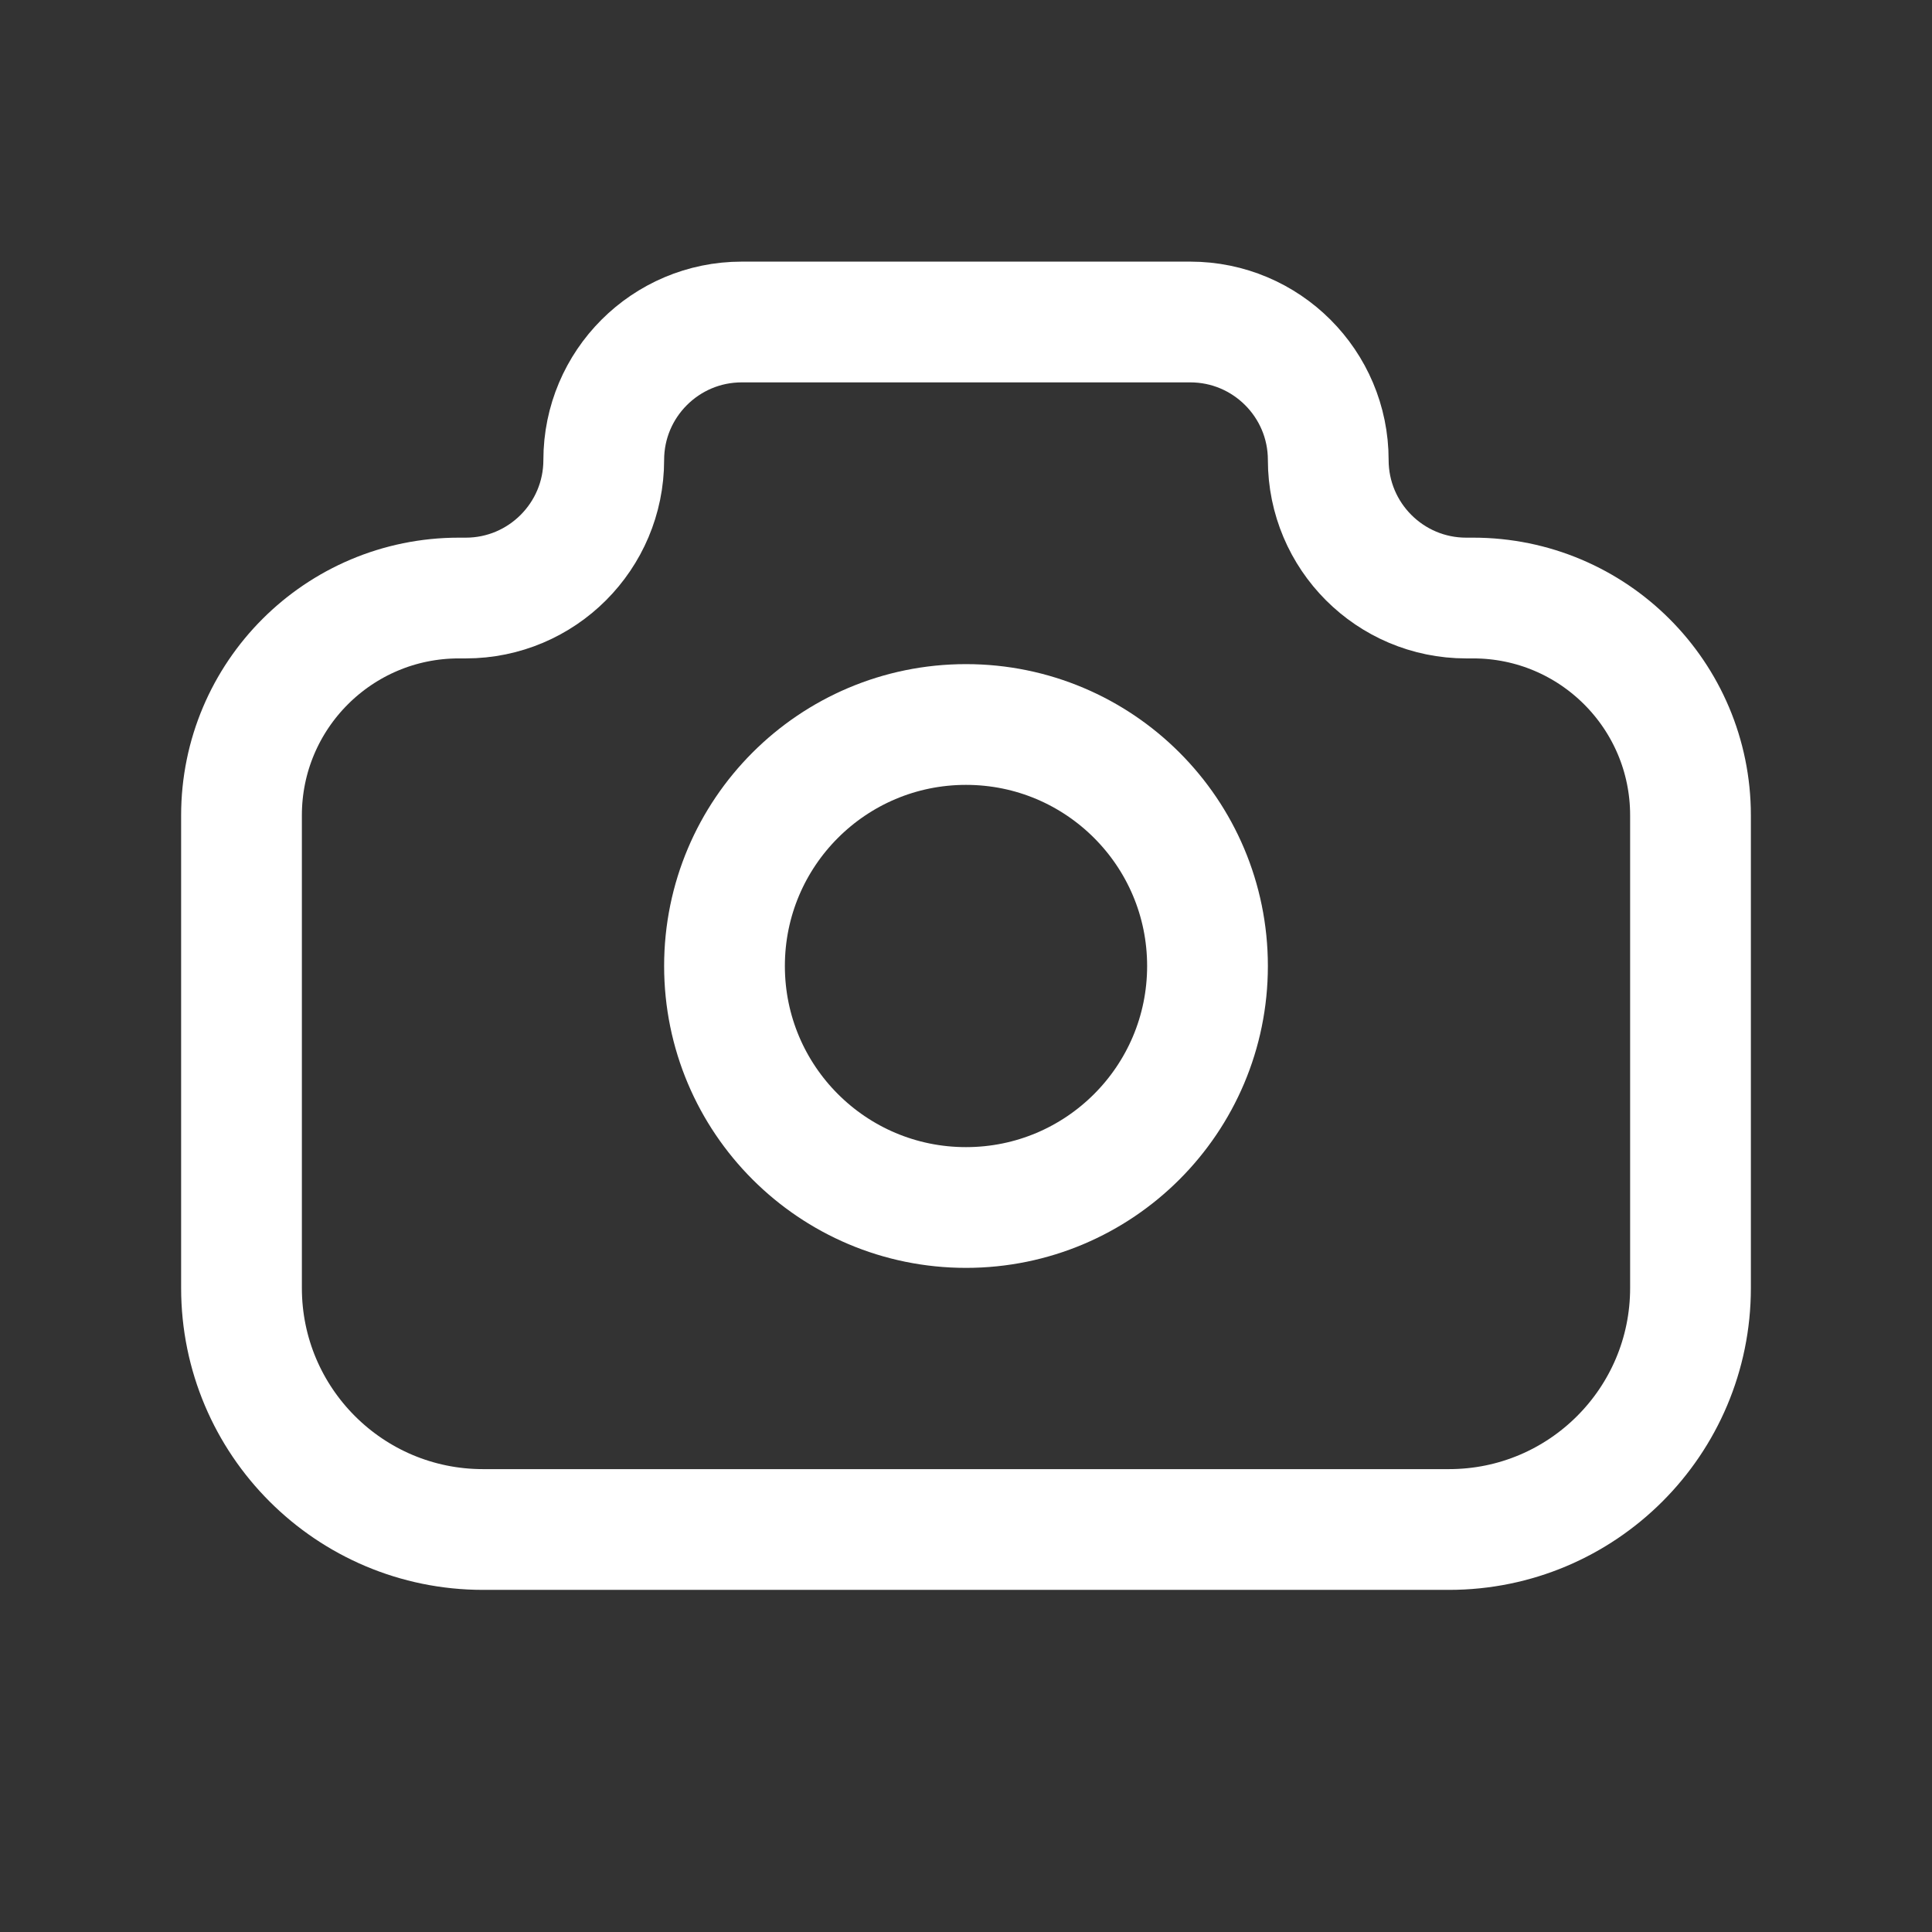 <svg width="24" height="24" viewBox="0 0 24 24" fill="none" xmlns="http://www.w3.org/2000/svg">
    <rect x="0" y="0" width="24" height="24" fill="#333333" stroke="none"/>
    <path d="M21 16V10.129C21 8.637 19.791 7.429 18.3 7.429H18.214C17.267 7.429 16.5 6.661 16.5 5.714C16.5 4.768 15.732 4 14.786 4H9.214C8.268 4 7.5 4.768 7.5 5.714C7.5 6.661 6.732 7.429 5.786 7.429H5.7C4.209 7.429 3 8.637 3 10.129V16C3 17.657 4.343 19 6 19H18C19.657 19 21 17.657 21 16Z"
          stroke="white" stroke-width="1.5" stroke-linejoin="round"/>
    <path d="M12 15C13.657 15 15 13.657 15 12C15 10.343 13.657 9 12 9C10.343 9 9 10.343 9 12C9 13.657 10.343 15 12 15Z" stroke="white"
          stroke-width="1.5" stroke-linejoin="round"/>
</svg>
